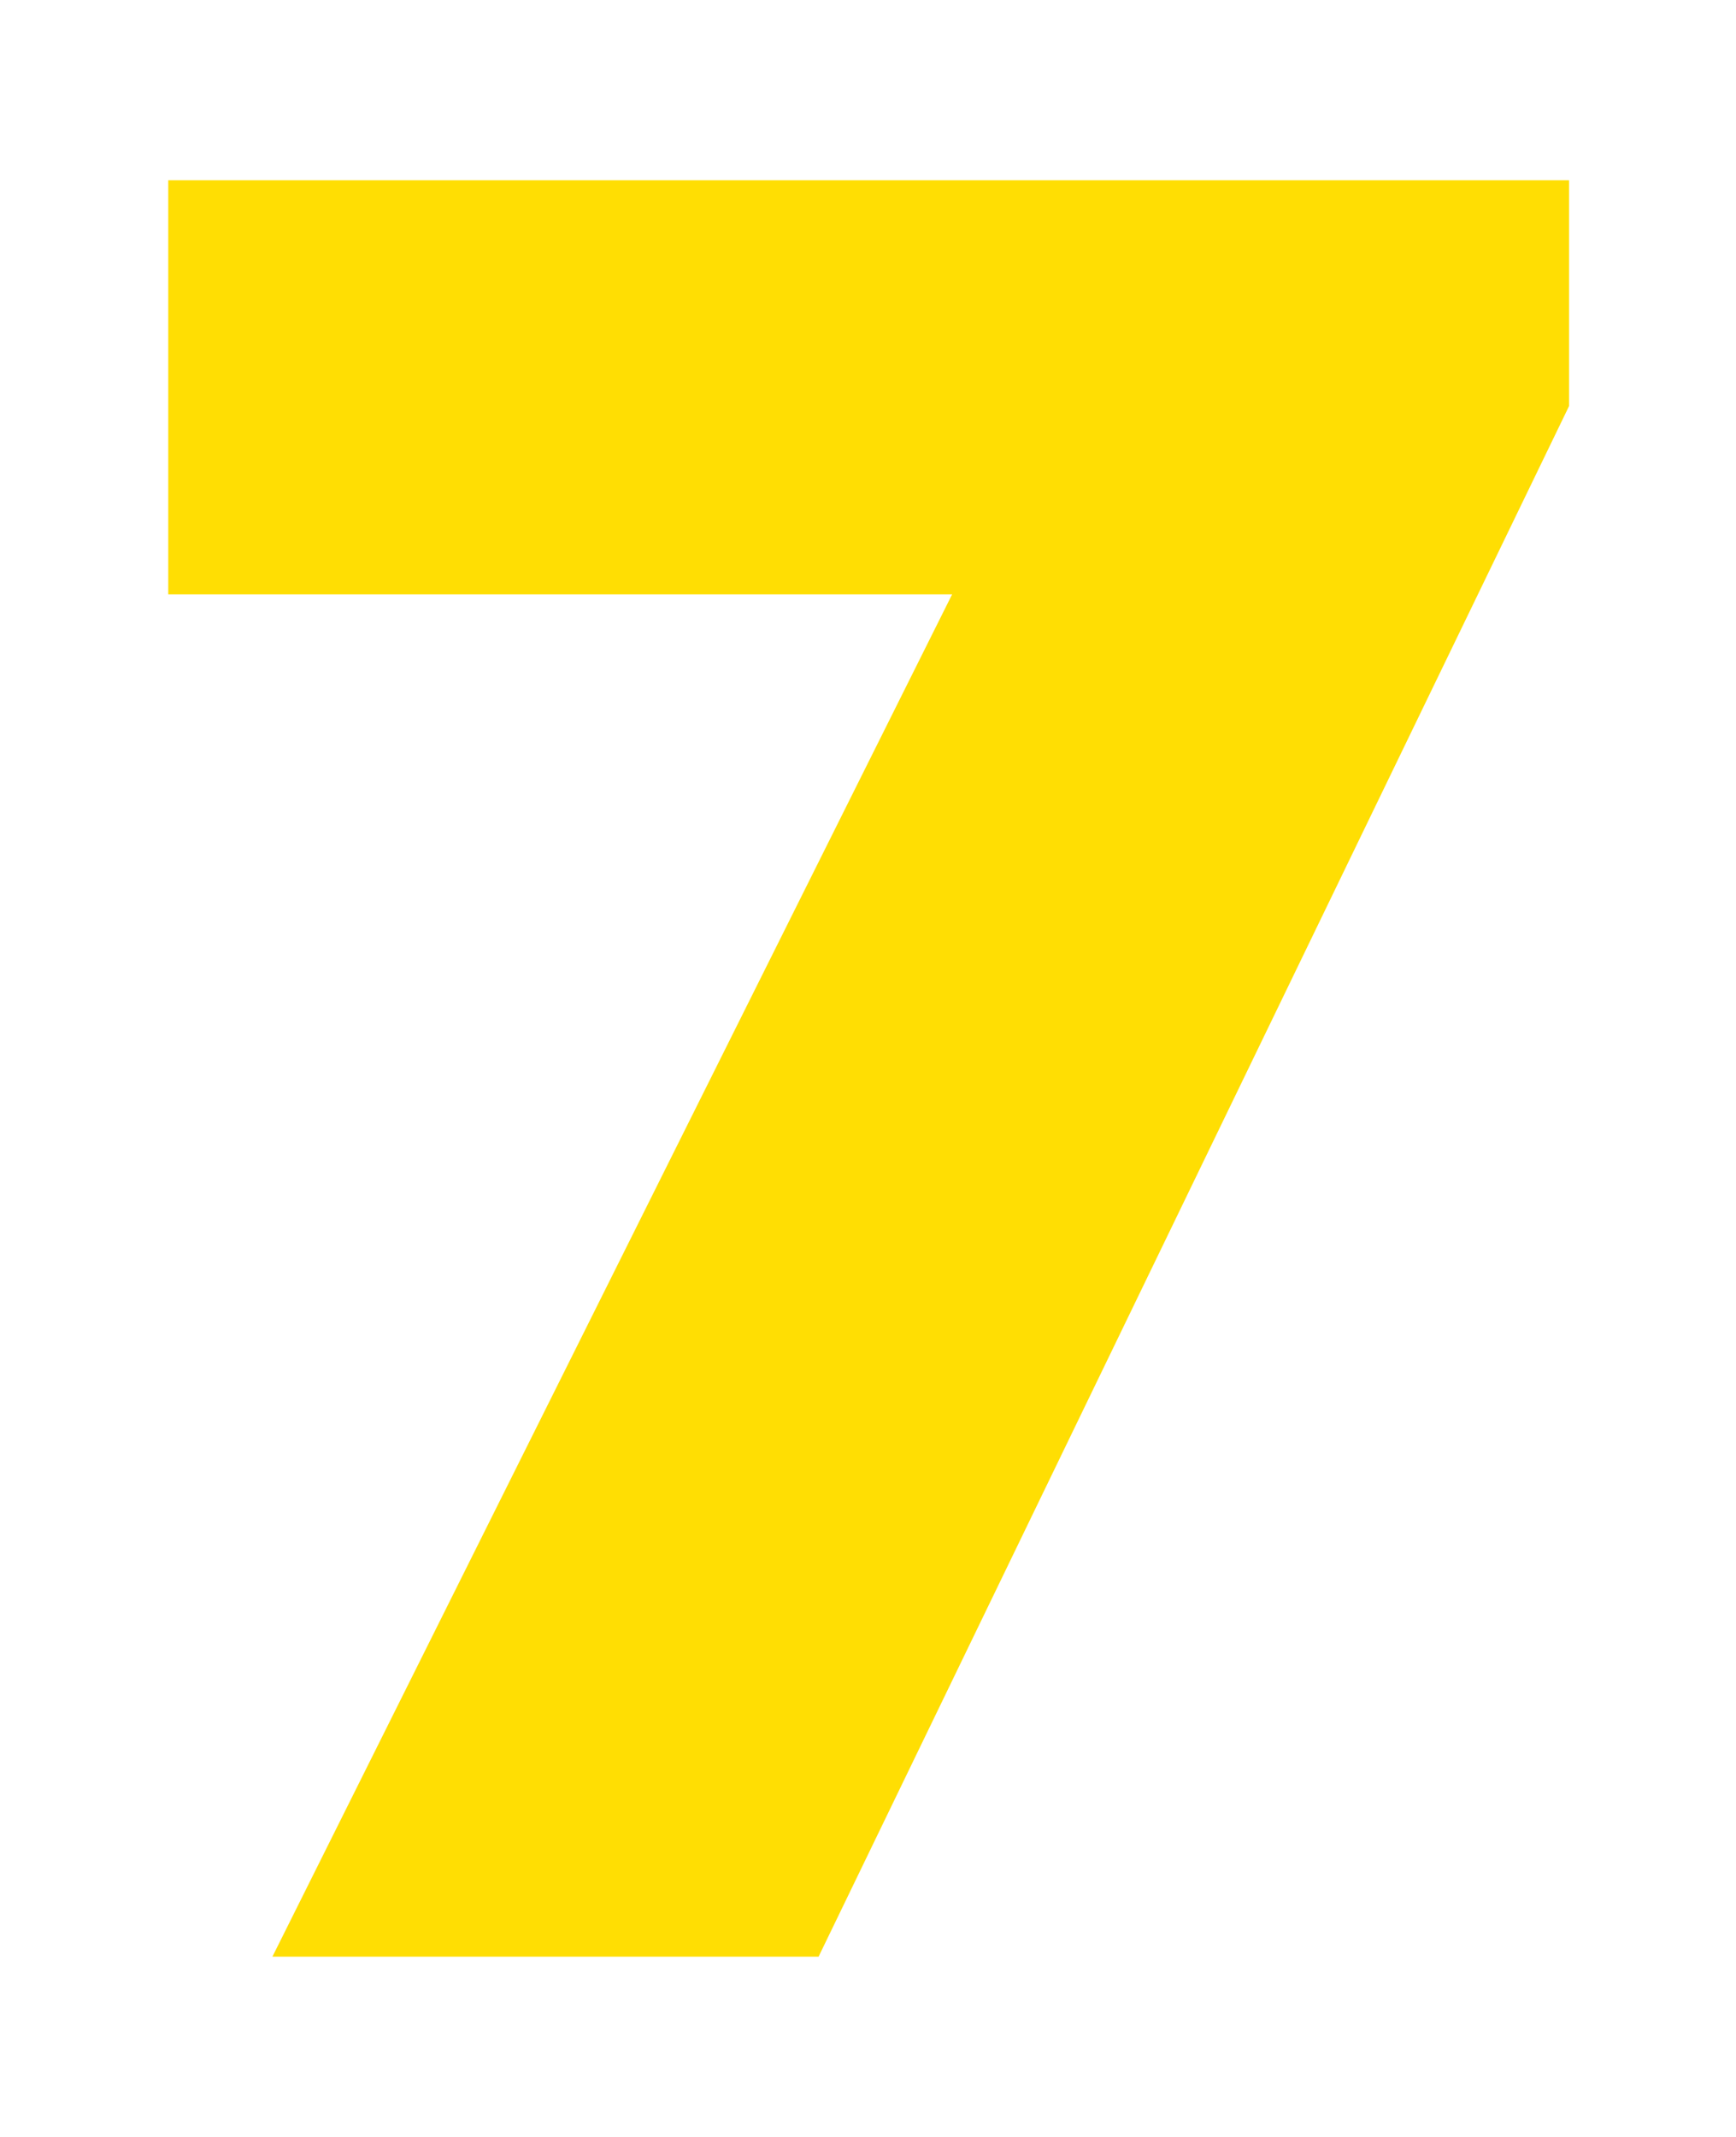 <?xml version="1.0" encoding="UTF-8"?><svg id="a" xmlns="http://www.w3.org/2000/svg" viewBox="0 0 13 16"><defs><style>.b{fill:#ffde03;stroke-width:0px;}</style></defs><path class="b" d="M1.26,1.35h10.49v1.69l-5.62,11.61H2.04L7.13,4.45H1.26V1.35Z"/></svg>